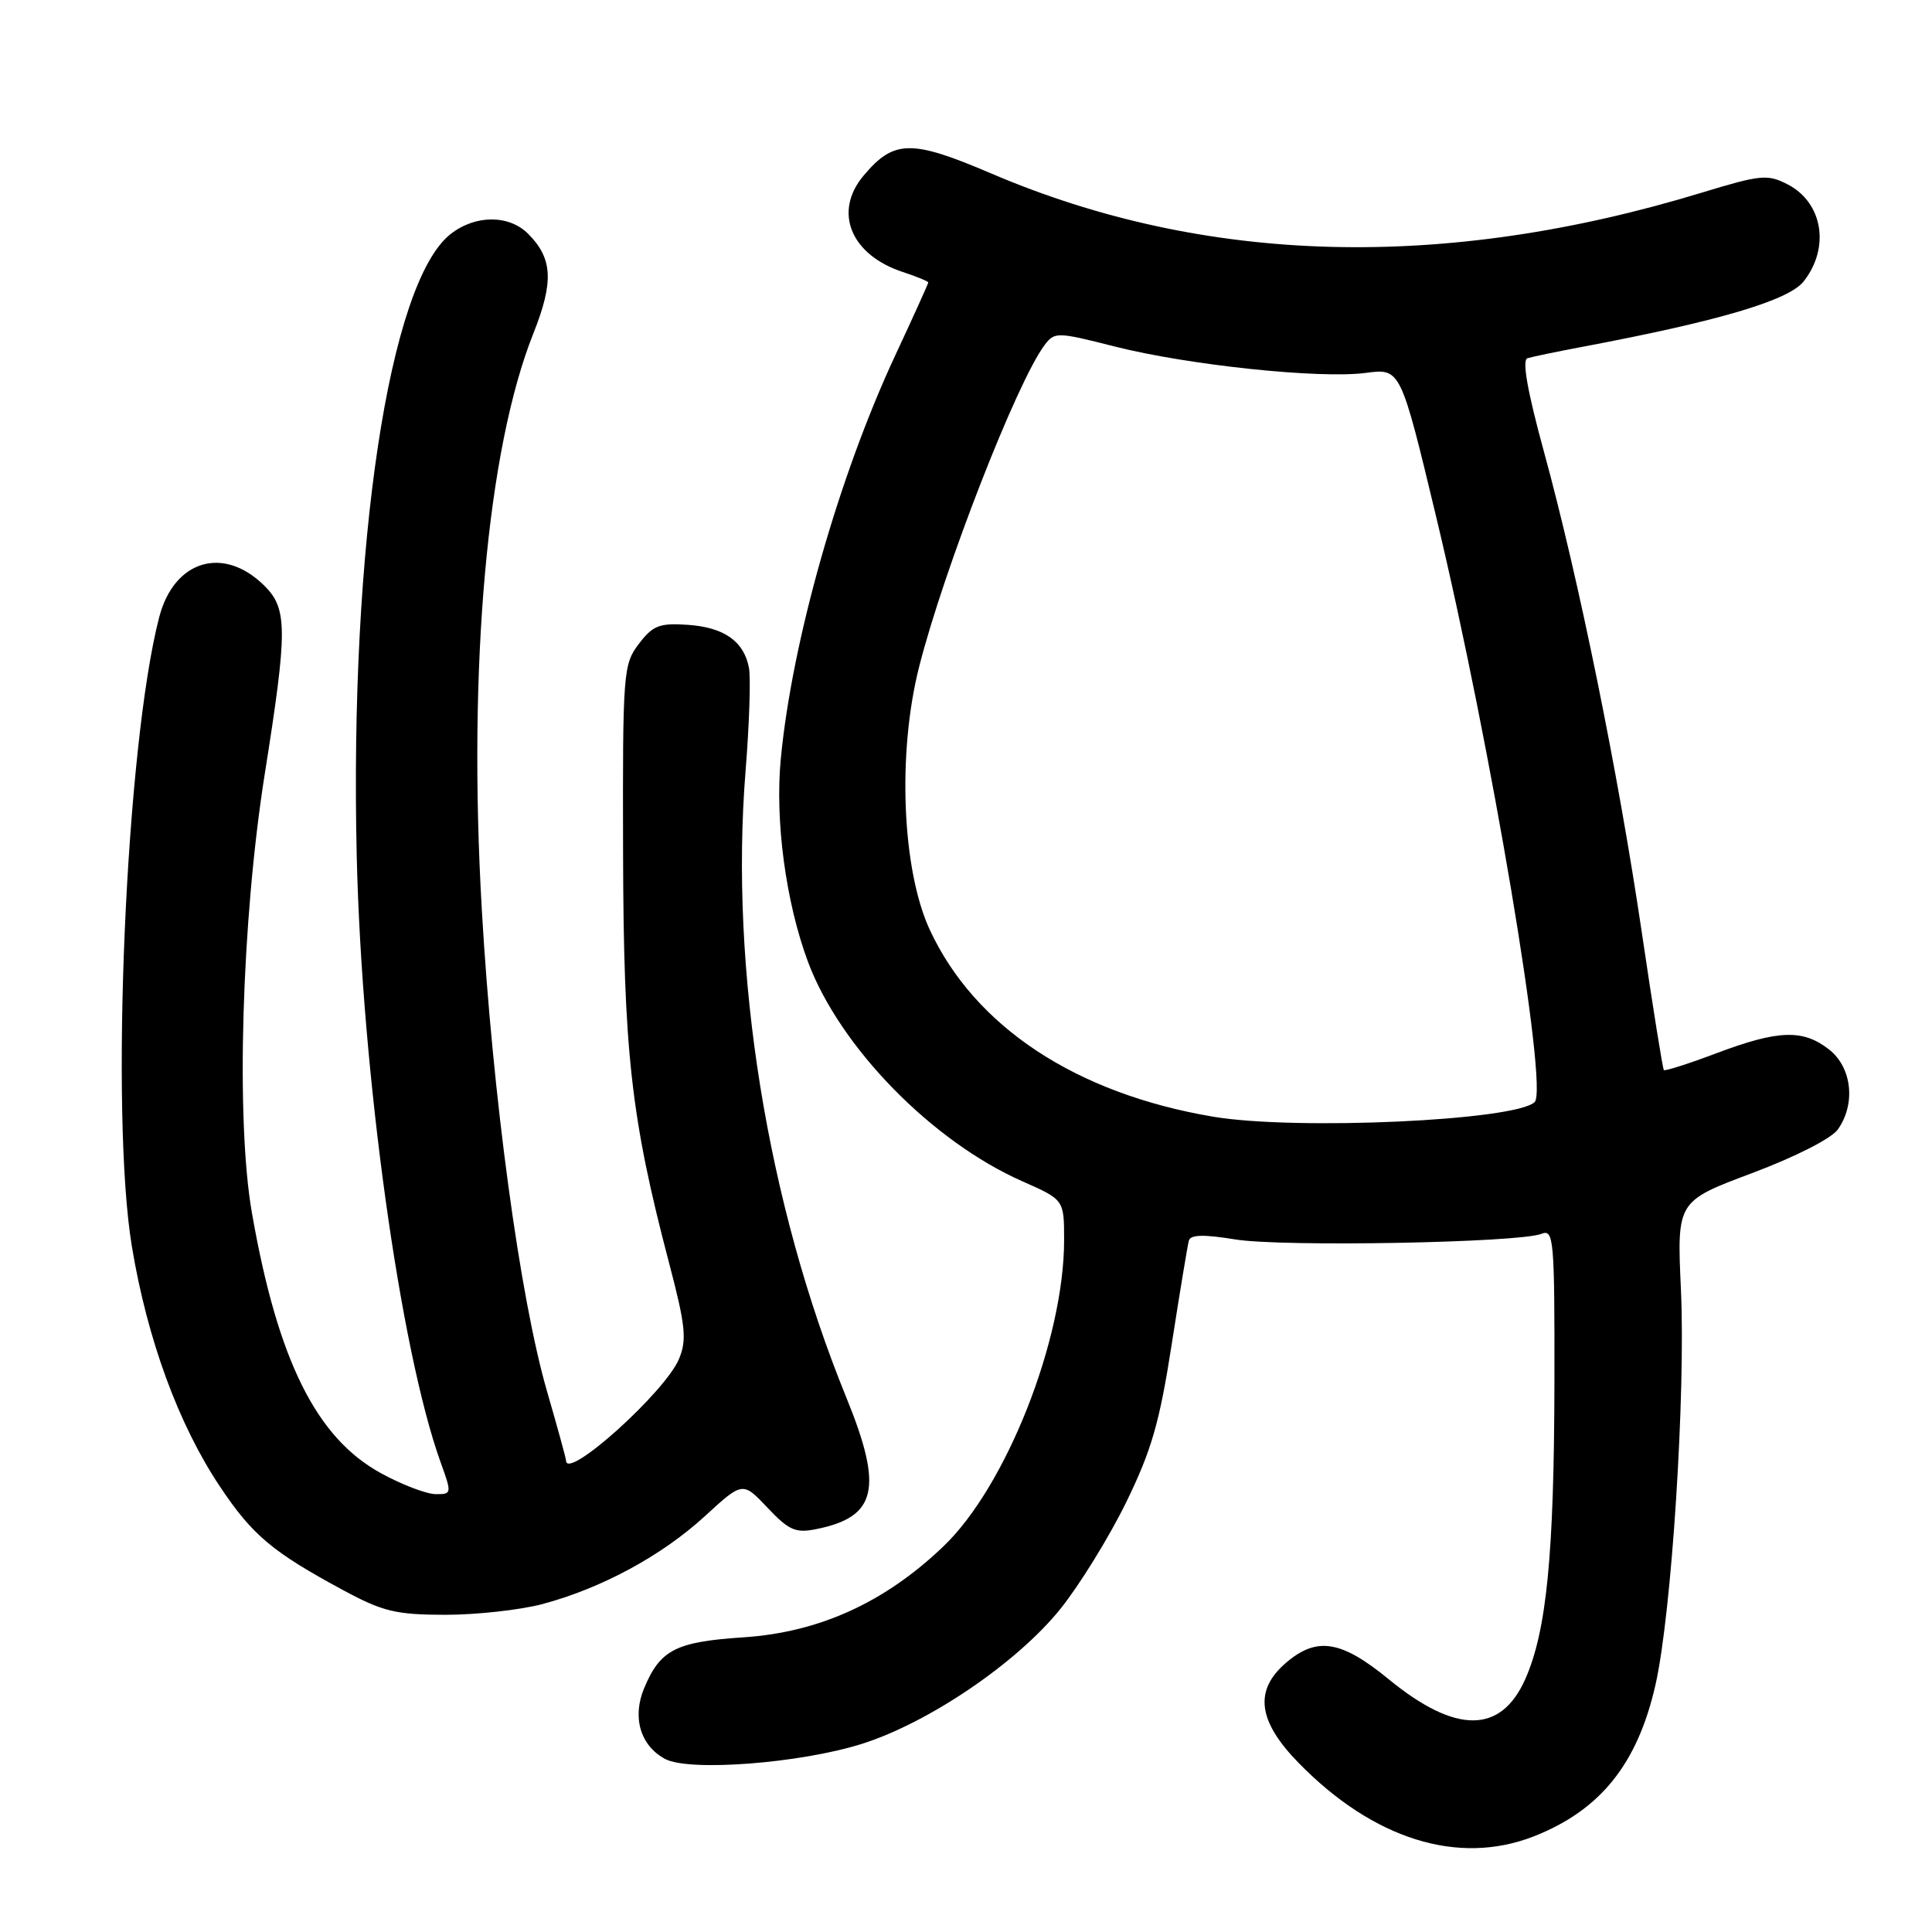 <?xml version="1.0" encoding="UTF-8" standalone="no"?>
<!DOCTYPE svg PUBLIC "-//W3C//DTD SVG 1.1//EN" "http://www.w3.org/Graphics/SVG/1.1/DTD/svg11.dtd" >
<svg xmlns="http://www.w3.org/2000/svg" xmlns:xlink="http://www.w3.org/1999/xlink" version="1.1" viewBox="0 0 256 256">
 <g >
 <path fill="currentColor"
d=" M 203.23 243.33 C 212.07 239.86 217.00 233.71 219.37 223.20 C 221.50 213.76 223.37 184.68 222.73 170.84 C 222.20 159.18 222.20 159.18 232.14 155.45 C 237.92 153.28 242.70 150.85 243.54 149.64 C 245.92 146.24 245.39 141.45 242.37 139.07 C 238.91 136.36 235.68 136.46 227.49 139.54 C 223.78 140.94 220.62 141.95 220.47 141.79 C 220.32 141.63 219.00 133.40 217.54 123.50 C 214.41 102.33 209.19 76.69 204.58 59.85 C 202.40 51.89 201.66 47.71 202.39 47.47 C 203.00 47.28 206.20 46.61 209.50 45.99 C 227.71 42.56 237.00 39.82 239.00 37.28 C 242.52 32.80 241.53 26.84 236.87 24.43 C 234.21 23.06 233.31 23.15 225.55 25.51 C 191.34 35.95 159.71 35.10 131.40 23.01 C 120.74 18.45 118.45 18.49 114.43 23.27 C 110.39 28.07 112.71 33.76 119.62 36.04 C 121.48 36.65 123.00 37.28 123.00 37.43 C 123.00 37.58 121.03 41.94 118.62 47.10 C 111.13 63.17 104.95 84.93 103.46 100.54 C 102.67 108.76 104.13 119.59 107.07 127.47 C 111.30 138.76 123.48 151.23 135.47 156.53 C 141.00 158.97 141.00 158.97 141.00 164.33 C 141.00 177.47 133.35 196.90 125.04 204.87 C 117.27 212.32 108.59 216.28 98.56 216.95 C 89.52 217.55 87.49 218.59 85.35 223.70 C 83.74 227.56 84.85 231.31 88.13 233.07 C 91.32 234.78 106.04 233.65 114.21 231.07 C 123.09 228.26 134.77 220.32 140.49 213.21 C 143.02 210.07 146.94 203.72 149.20 199.11 C 152.58 192.20 153.65 188.49 155.26 178.11 C 156.34 171.17 157.36 165.00 157.53 164.39 C 157.74 163.59 159.50 163.55 163.67 164.23 C 169.85 165.25 201.29 164.67 204.25 163.49 C 205.88 162.83 206.00 164.15 205.97 183.14 C 205.93 205.95 204.94 216.08 202.12 222.46 C 198.88 229.78 192.89 229.79 184.00 222.50 C 177.71 217.34 174.47 216.83 170.39 220.34 C 166.14 223.99 166.66 228.06 172.08 233.60 C 181.98 243.73 193.23 247.24 203.23 243.33 Z  M 71.87 212.55 C 79.70 210.46 87.69 206.14 93.40 200.90 C 98.41 196.30 98.41 196.30 101.70 199.78 C 104.52 202.77 105.42 203.17 108.14 202.62 C 116.20 201.01 117.06 197.22 112.12 185.12 C 101.64 159.43 96.67 128.52 98.79 102.18 C 99.29 95.95 99.49 89.79 99.24 88.49 C 98.57 84.96 95.94 83.12 91.11 82.79 C 87.36 82.54 86.50 82.88 84.64 85.33 C 82.58 88.04 82.50 89.11 82.56 112.83 C 82.62 139.32 83.60 148.11 88.64 167.29 C 90.84 175.66 91.03 177.51 89.98 180.05 C 88.16 184.45 75.00 196.28 75.00 193.52 C 75.00 193.25 73.87 189.14 72.49 184.38 C 68.88 171.93 65.26 145.15 63.84 120.49 C 61.98 88.21 64.55 59.55 70.67 44.19 C 73.40 37.33 73.24 34.24 69.97 30.97 C 67.43 28.43 62.96 28.45 59.70 31.02 C 51.55 37.43 46.31 72.26 47.27 113.50 C 47.95 142.21 53.02 178.84 58.38 193.75 C 59.89 197.93 59.87 198.00 57.71 197.98 C 56.49 197.96 53.25 196.73 50.50 195.22 C 41.90 190.53 36.79 180.22 33.38 160.71 C 31.23 148.44 32.01 121.93 35.09 102.50 C 38.12 83.42 38.11 80.64 35.00 77.58 C 29.58 72.25 23.05 74.23 21.09 81.80 C 16.67 98.84 14.56 147.66 17.48 165.20 C 19.52 177.48 23.66 188.77 29.14 196.97 C 33.44 203.42 36.10 205.65 45.48 210.71 C 50.73 213.54 52.45 213.96 59.00 213.97 C 63.12 213.97 68.92 213.33 71.87 212.55 Z  M 160.76 147.97 C 142.58 144.91 129.15 136.05 123.19 123.18 C 119.52 115.23 118.89 99.82 121.78 88.39 C 125.06 75.44 134.78 50.51 138.43 45.70 C 139.74 43.97 140.10 43.98 147.65 45.90 C 157.42 48.38 174.87 50.22 180.98 49.41 C 185.58 48.80 185.58 48.80 190.34 68.65 C 197.58 98.86 205.20 144.23 203.35 146.03 C 200.81 148.49 171.73 149.81 160.76 147.97 Z "/>
</g>
</svg>
